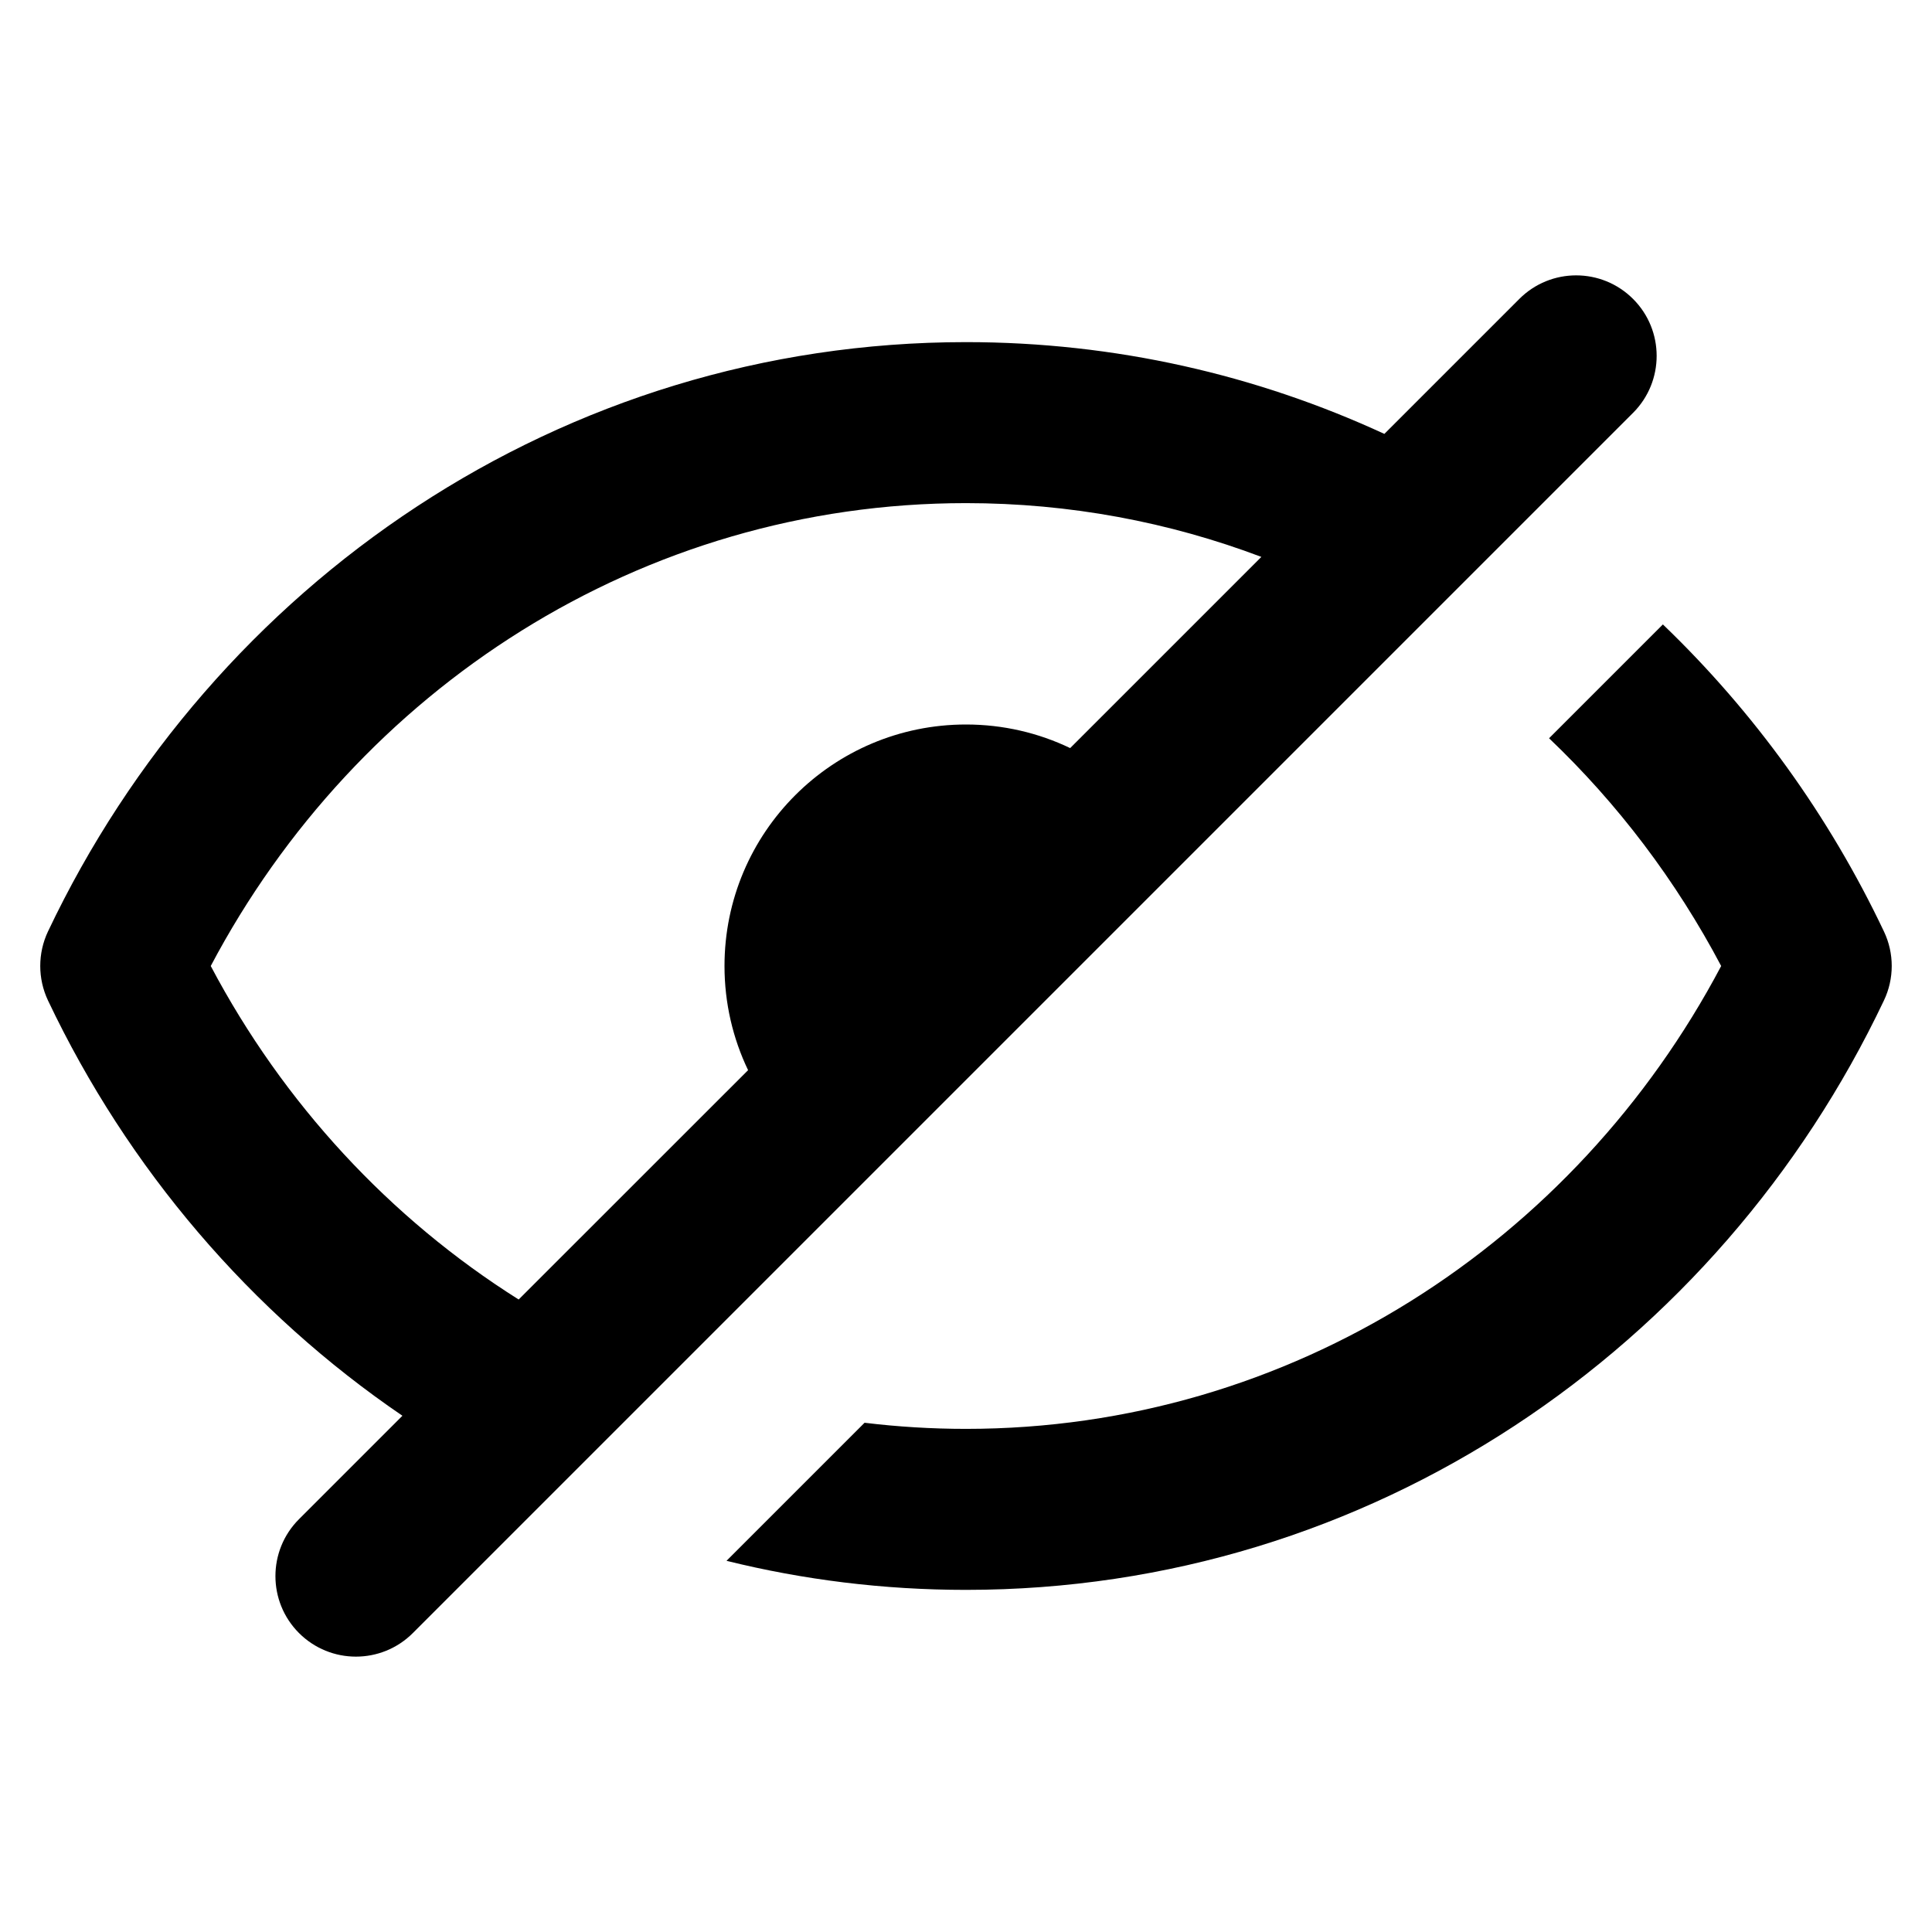 <svg width="24" height="24" viewBox="0 0 24 24" fill="none" xmlns="http://www.w3.org/2000/svg">
<path fill-rule="evenodd" clip-rule="evenodd" d="M3.714 20.286C3.324 19.896 3.324 19.262 3.714 18.872L4.999 17.587C3.117 16.305 1.59 14.522 0.596 12.428C0.468 12.157 0.468 11.842 0.596 11.571C2.647 7.25 6.973 4.25 12 4.25C13.854 4.25 15.612 4.658 17.197 5.39L18.873 3.714C19.263 3.323 19.896 3.323 20.287 3.714C20.677 4.104 20.677 4.737 20.287 5.128C15.468 9.947 10.209 15.206 5.129 20.286C4.738 20.677 4.105 20.677 3.714 20.286ZM6.443 16.143L9.293 13.294C9.105 12.902 9 12.463 9 12C9 10.343 10.343 9 12 9C12.463 9 12.902 9.105 13.294 9.293L15.669 6.918C14.524 6.485 13.287 6.25 12 6.25C7.963 6.25 4.434 8.563 2.618 12C3.52 13.707 4.844 15.136 6.443 16.143Z" fill="black"/>
<path d="M9.025 19.389C9.978 19.625 10.975 19.75 12 19.75C17.026 19.75 21.352 16.75 23.403 12.428C23.532 12.157 23.532 11.842 23.403 11.571C22.721 10.133 21.786 8.841 20.657 7.757L19.243 9.171C20.096 9.983 20.82 10.938 21.381 12C19.565 15.437 16.036 17.75 12 17.75C11.574 17.75 11.153 17.724 10.74 17.674L9.025 19.389Z" fill="black"/>
</svg>
